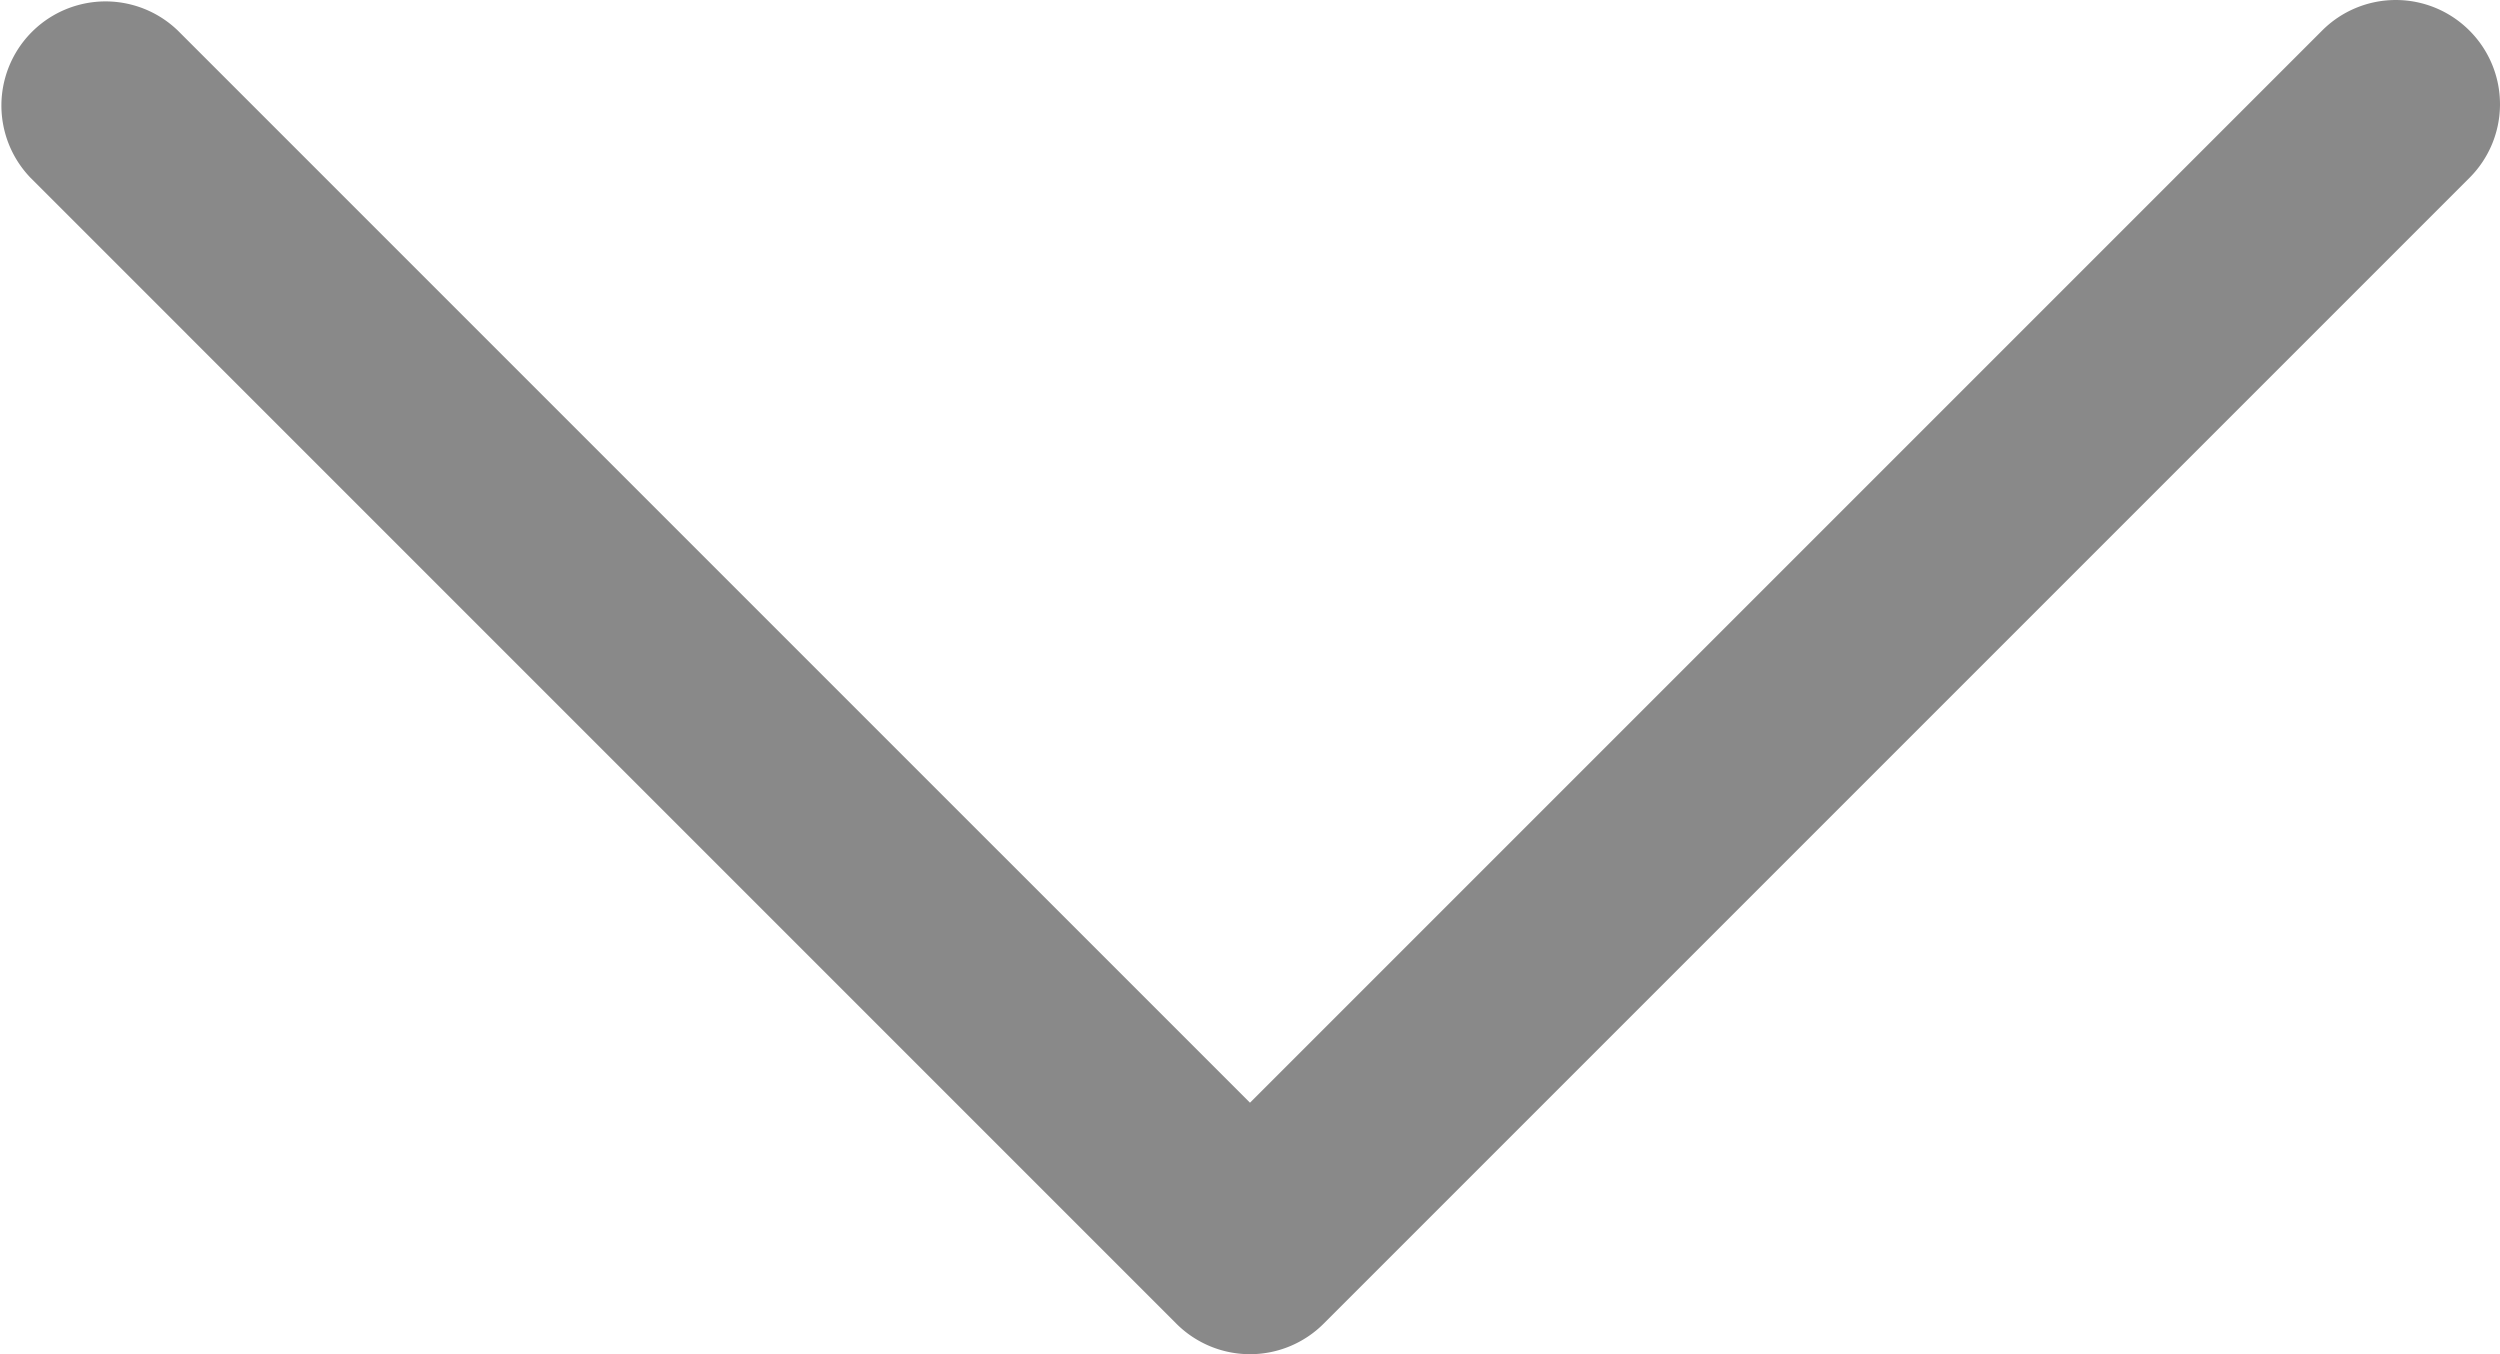 <svg xmlns="http://www.w3.org/2000/svg" viewBox="0 0 512.01 277.34"><defs><style>.cls-1{fill:#898989;}</style></defs><title>arrow-btm</title><g id="Слой_2" data-name="Слой 2"><g id="Layer_1" data-name="Layer 1"><path class="cls-1" d="M505.75,6.26a21.31,21.31,0,0,0-30.17,0L256,225.84,36.42,6.26A21.33,21.33,0,0,0,6.26,36.42L240.92,271.09a21.32,21.32,0,0,0,30.17,0L505.76,36.42A21.31,21.31,0,0,0,505.75,6.26Z"/></g></g></svg>